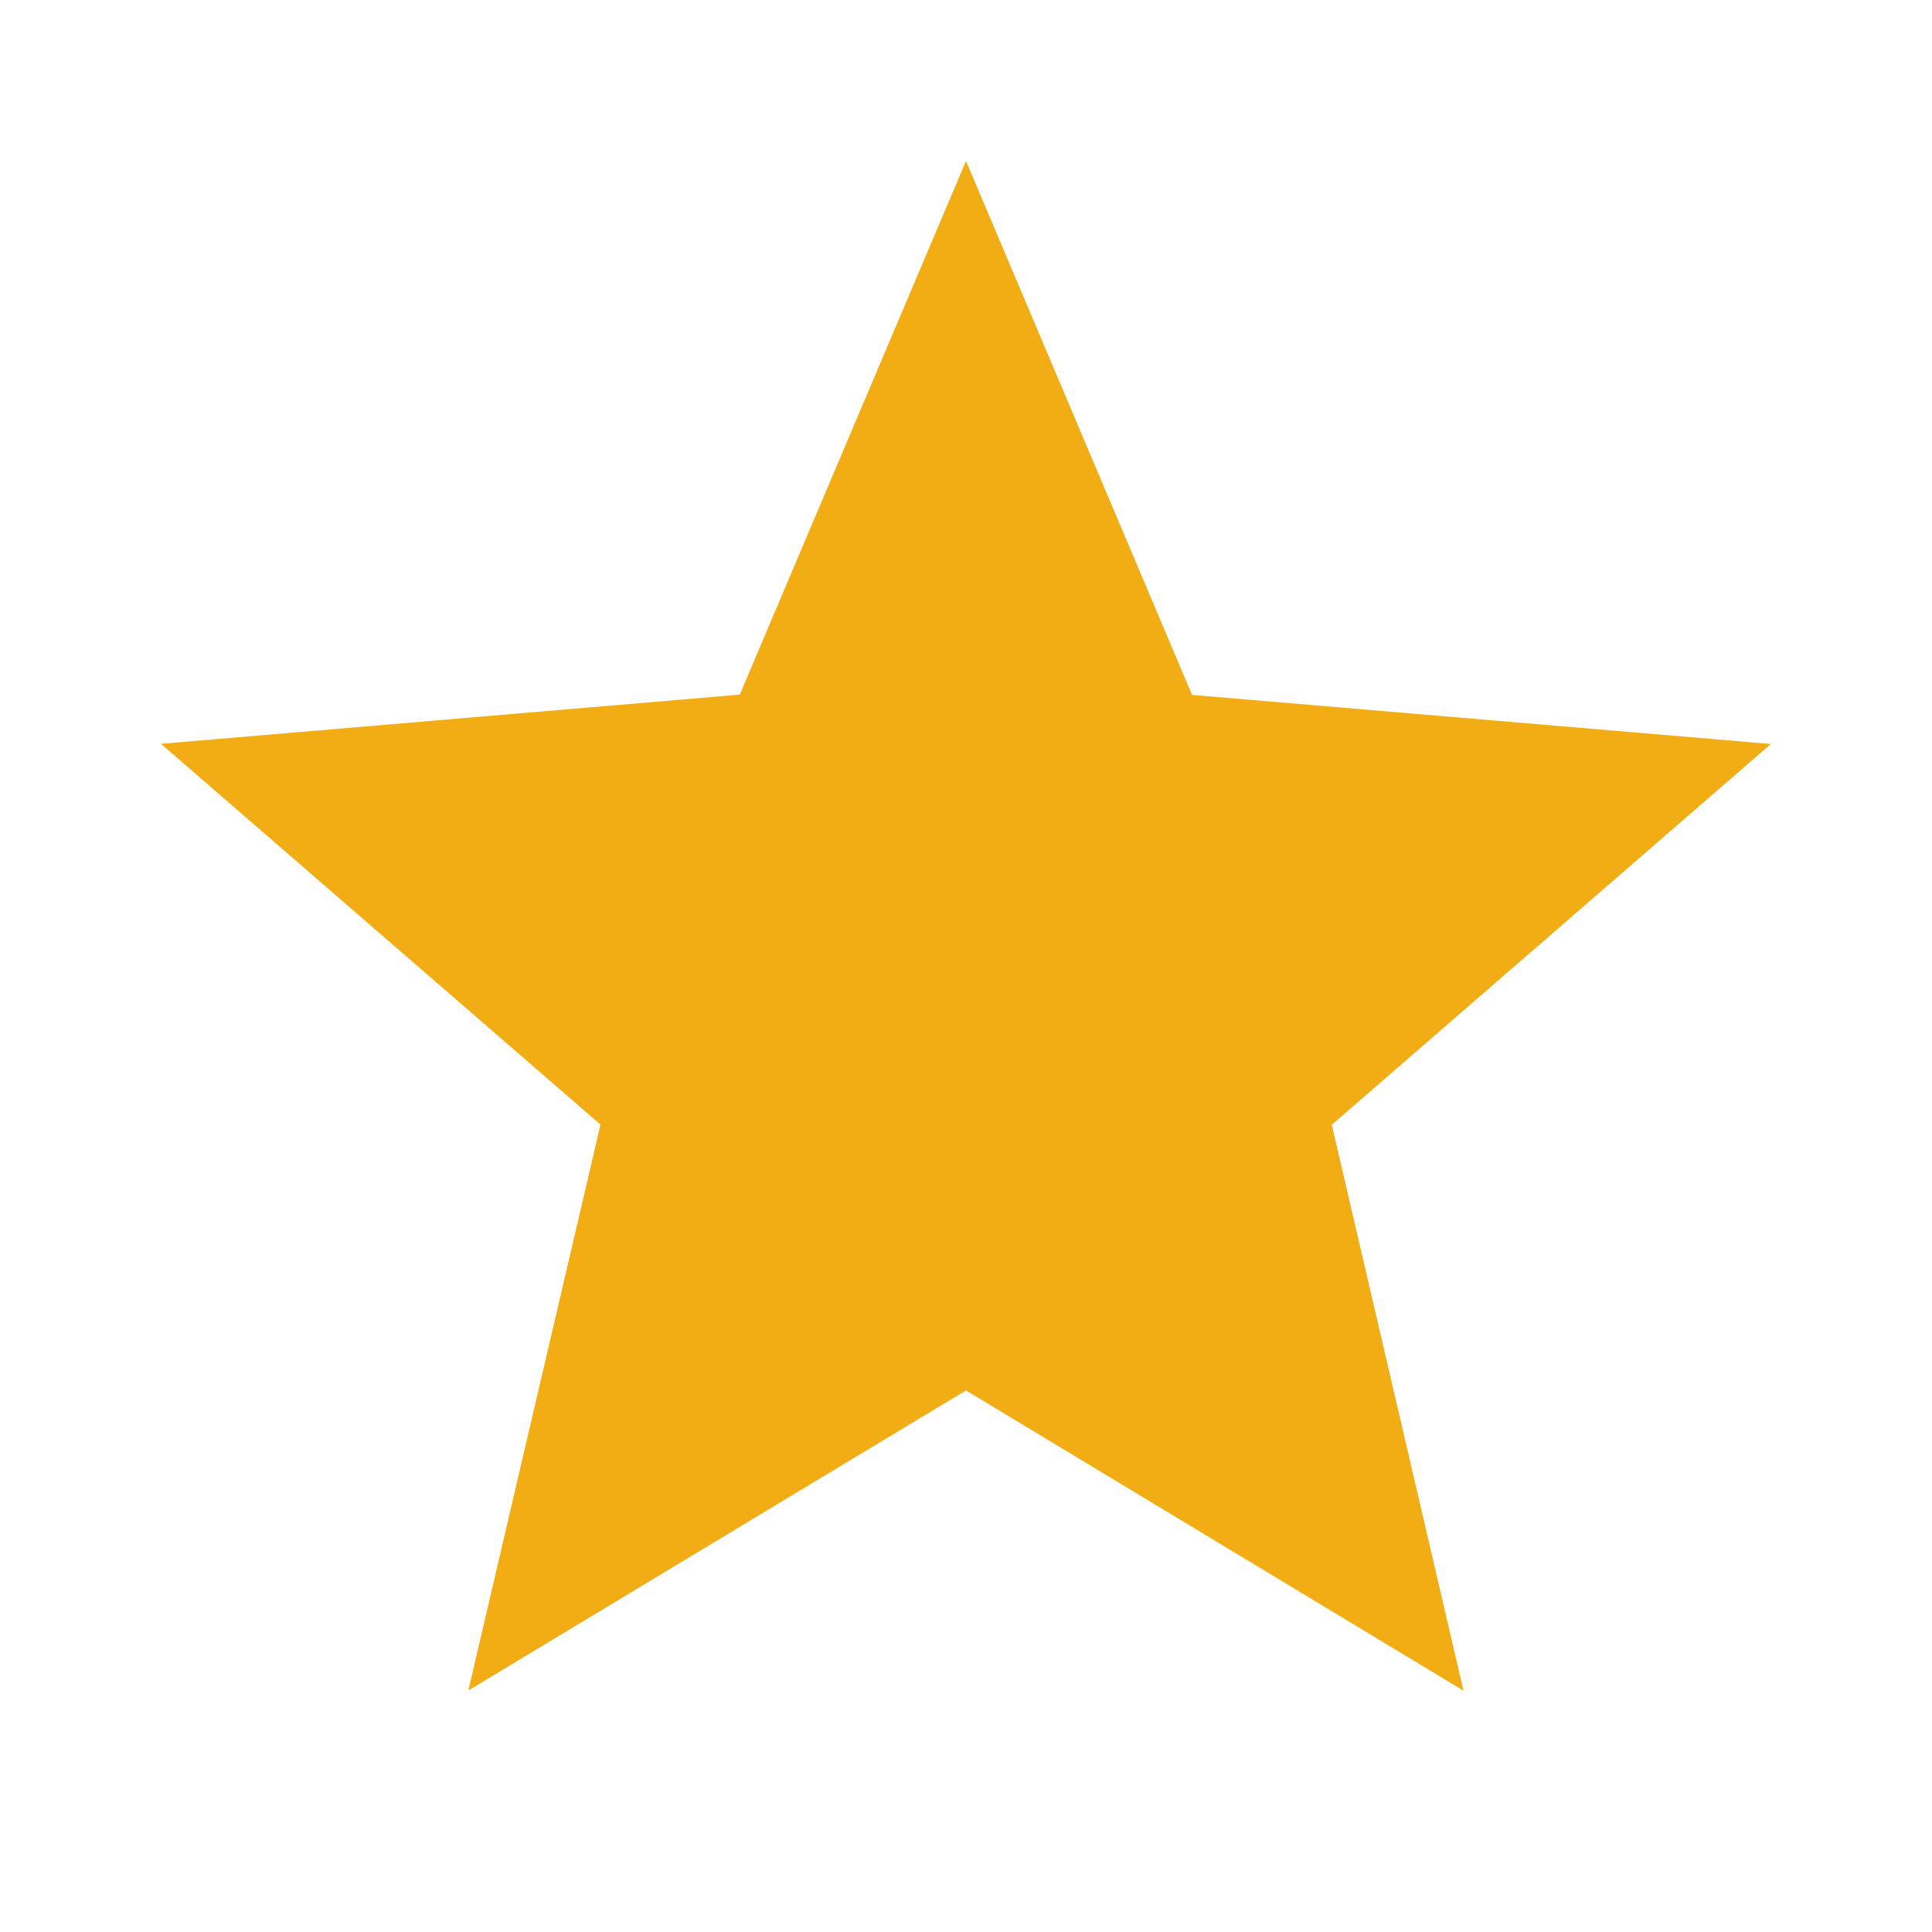<svg xmlns="http://www.w3.org/2000/svg" id="ic-star-24px" width="22" height="22" viewBox="0 0 22 22">
    <defs>
        <style>
            .cls-1{fill:none}
        </style>
    </defs>
    <path id="Path_359" d="M0 0h22v22H0z" class="cls-1"/>
    <path id="Path_360" fill="#f2ac14" d="M11.167 16l5.665 3.419-1.5-6.444 5-4.336-6.591-.559L11.167 2 8.591 8.077 2 8.637l5.005 4.336L5.5 19.417z" transform="translate(-.167 -.167)"/>
    <path id="Path_361" d="M0 0h22v22H0z" class="cls-1"/>
</svg>
